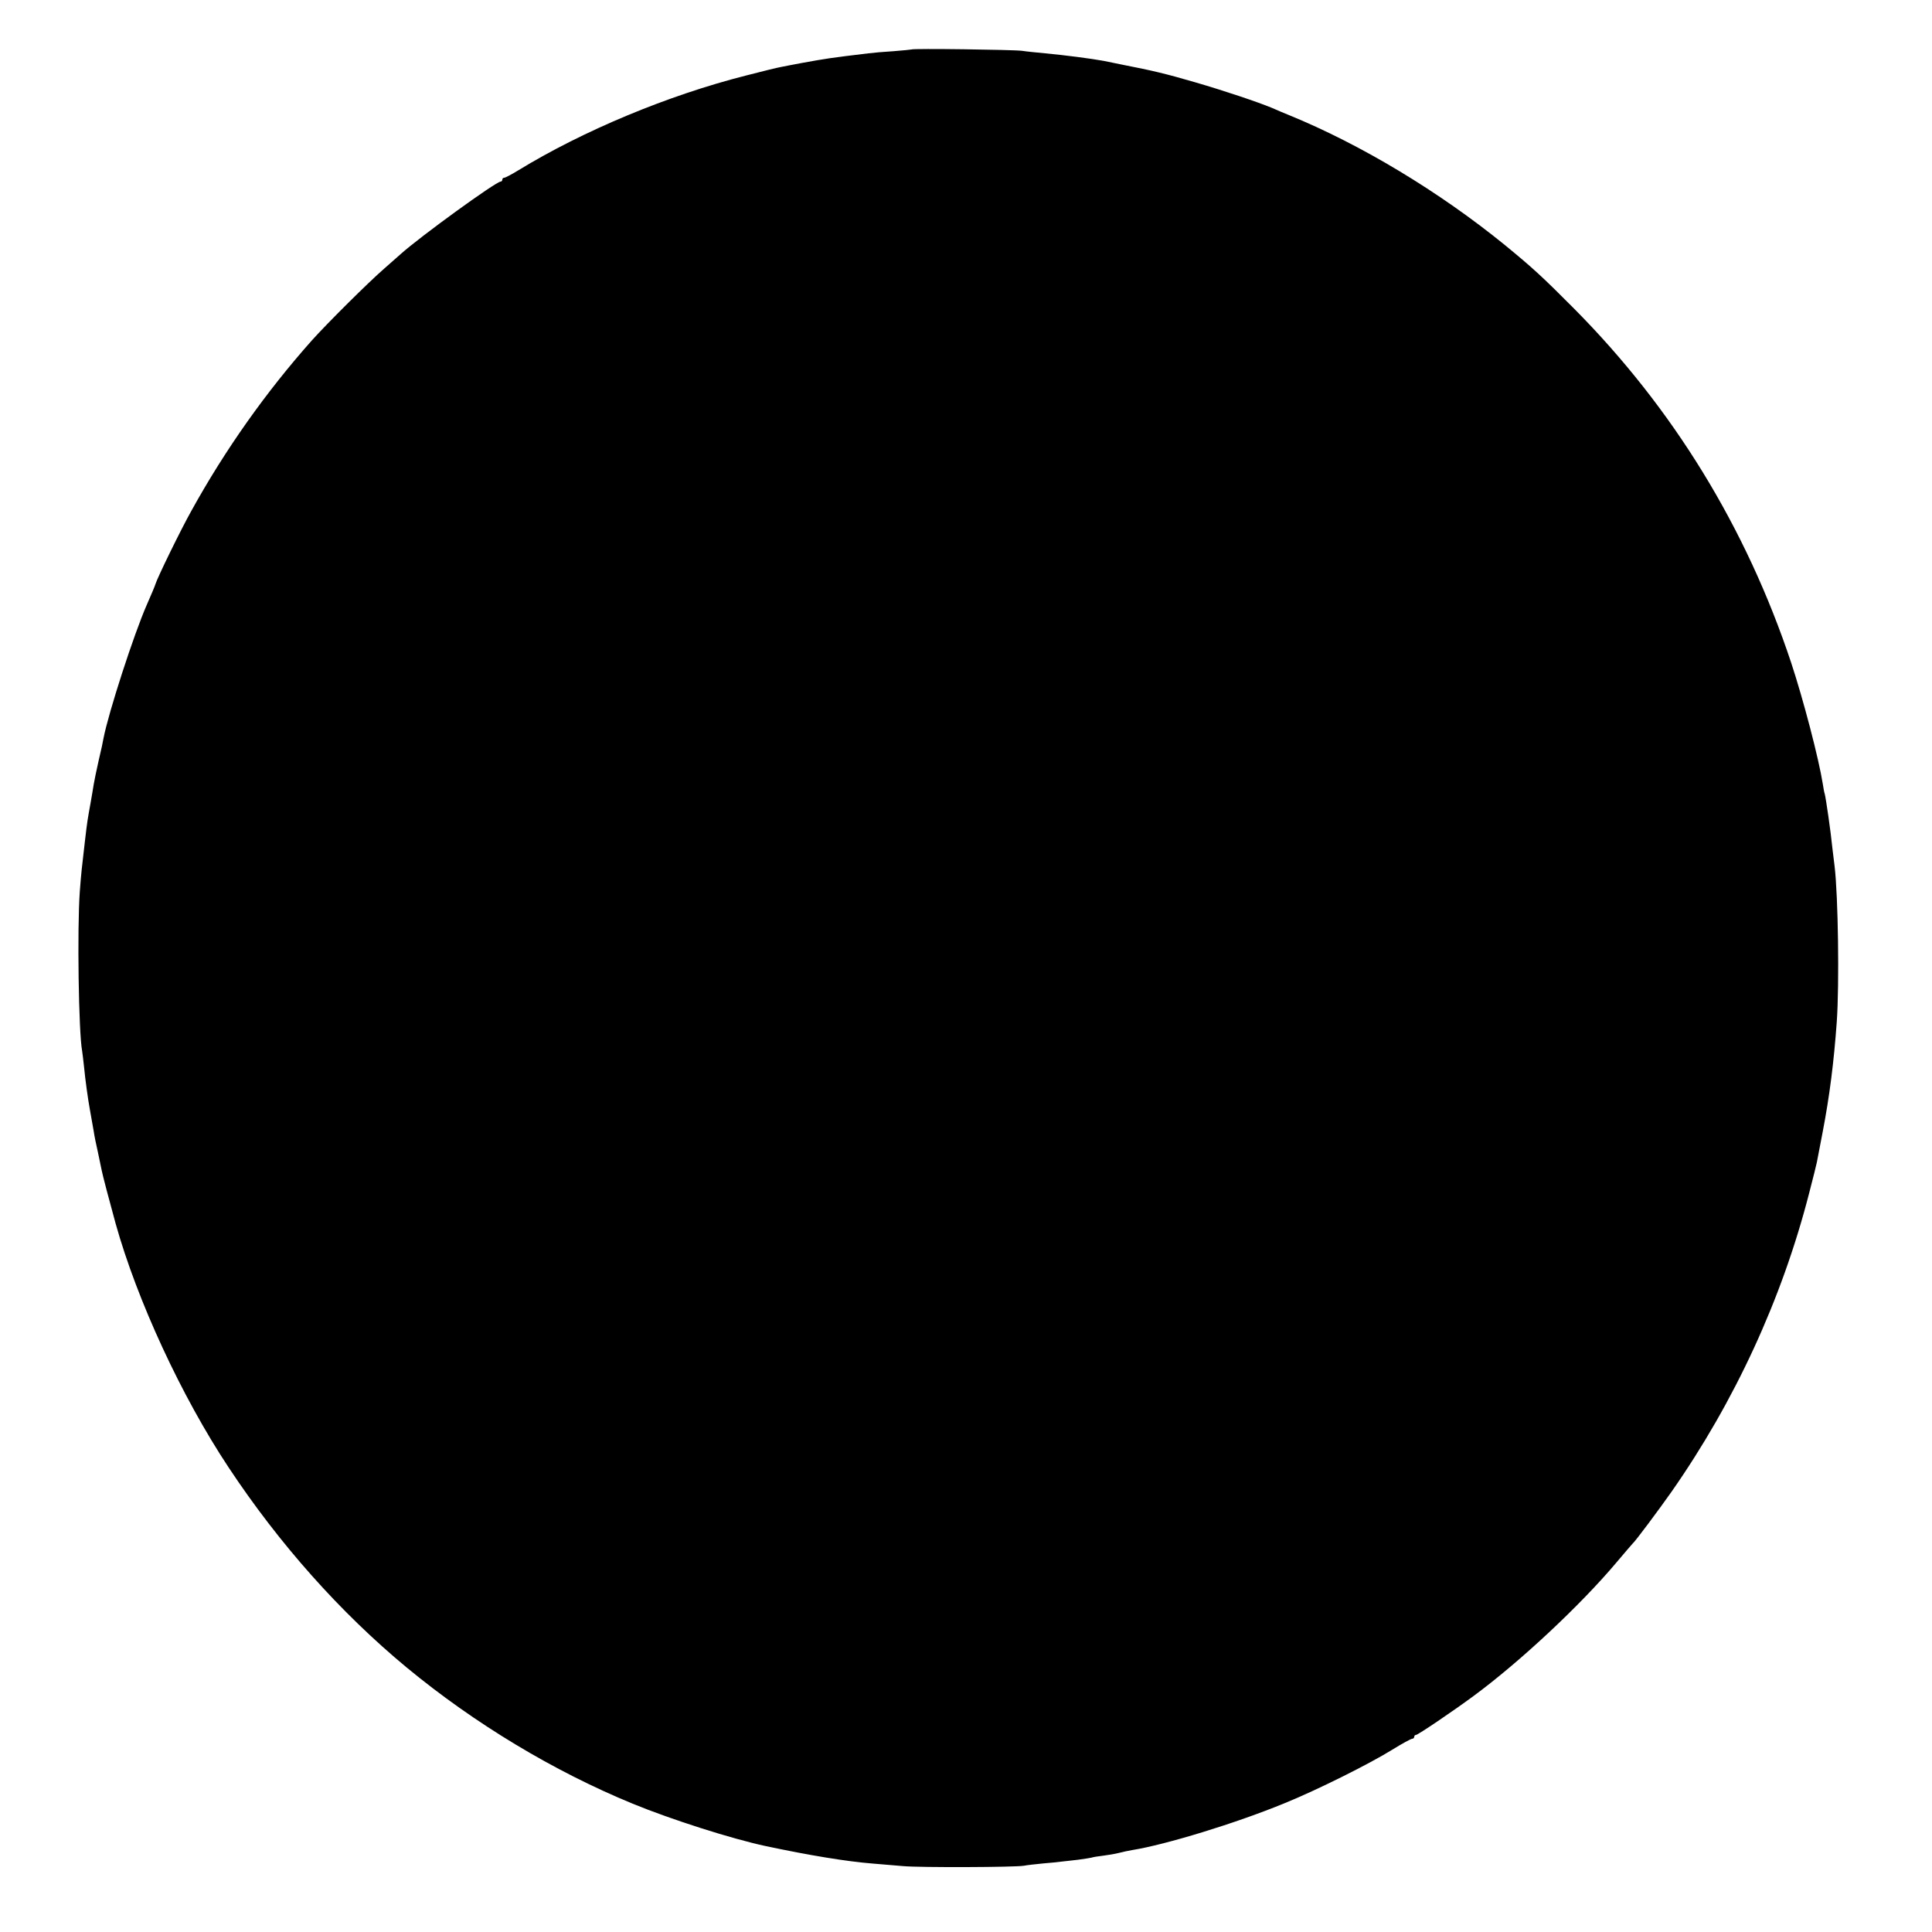 <?xml version="1.0" standalone="no"?>
<!DOCTYPE svg PUBLIC "-//W3C//DTD SVG 20010904//EN"
 "http://www.w3.org/TR/2001/REC-SVG-20010904/DTD/svg10.dtd">
<svg version="1.0" xmlns="http://www.w3.org/2000/svg"
 width="1000pt" height="1000pt" viewBox="0 0 1000 1000"
 preserveAspectRatio="xMidYMid meet">
<g transform="translate(0,1000) scale(0.1,-0.1)"
fill="#000000" stroke="none">
<path d="M4718 9744 c-2 -1 -44 -5 -93 -9 -50 -3 -108 -8 -130 -11 -200 -24
-218 -27 -345 -50 -47 -9 -96 -18 -109 -21 -14 -2 -95 -22 -180 -44 -403 -102
-844 -286 -1179 -491 -34 -21 -67 -38 -72 -38 -6 0 -10 -4 -10 -10 0 -5 -4
-10 -9 -10 -24 0 -417 -285 -517 -375 -6 -5 -44 -39 -85 -75 -82 -71 -296
-284 -374 -371 -236 -265 -449 -565 -625 -884 -55 -98 -177 -348 -186 -380 -1
-5 -21 -53 -44 -105 -67 -152 -198 -557 -224 -690 -2 -14 -13 -65 -25 -115
-11 -49 -23 -106 -26 -125 -3 -19 -10 -62 -16 -95 -16 -89 -17 -92 -29 -195
-18 -155 -19 -161 -27 -265 -14 -193 -6 -729 12 -824 2 -11 6 -48 10 -83 6
-65 21 -172 30 -220 7 -39 12 -67 20 -113 3 -22 13 -71 22 -110 8 -38 17 -80
19 -91 4 -23 41 -163 73 -279 111 -396 340 -892 584 -1260 262 -396 579 -752
922 -1036 351 -290 761 -537 1170 -705 202 -83 514 -182 687 -219 226 -48 419
-80 558 -91 36 -3 106 -9 155 -13 91 -8 579 -6 625 2 14 3 59 8 100 12 41 3
86 8 100 10 14 1 50 6 80 9 30 4 62 9 70 11 8 3 35 7 60 10 24 3 60 9 80 14
19 5 51 12 70 15 174 28 537 139 790 243 167 68 436 202 557 277 50 31 96 56
102 56 6 0 11 5 11 10 0 6 4 10 9 10 10 0 193 124 296 200 242 178 556 472
742 693 43 51 80 94 83 97 13 10 138 178 202 269 327 468 571 996 712 1545 20
77 38 149 40 160 2 12 16 82 30 156 36 188 58 362 73 570 14 198 7 653 -11
805 -2 17 -7 57 -11 90 -10 99 -34 261 -40 285 -3 8 -7 31 -10 51 -21 132
-100 435 -164 629 -233 700 -611 1316 -1123 1832 -164 165 -213 210 -358 329
-339 276 -747 522 -1120 674 -25 10 -63 26 -85 36 -72 30 -247 89 -402 134
-148 43 -214 59 -373 90 -41 8 -85 17 -98 20 -66 12 -196 29 -302 39 -41 4
-95 9 -120 13 -45 6 -567 13 -572 7z"/>
</g>
</svg>
